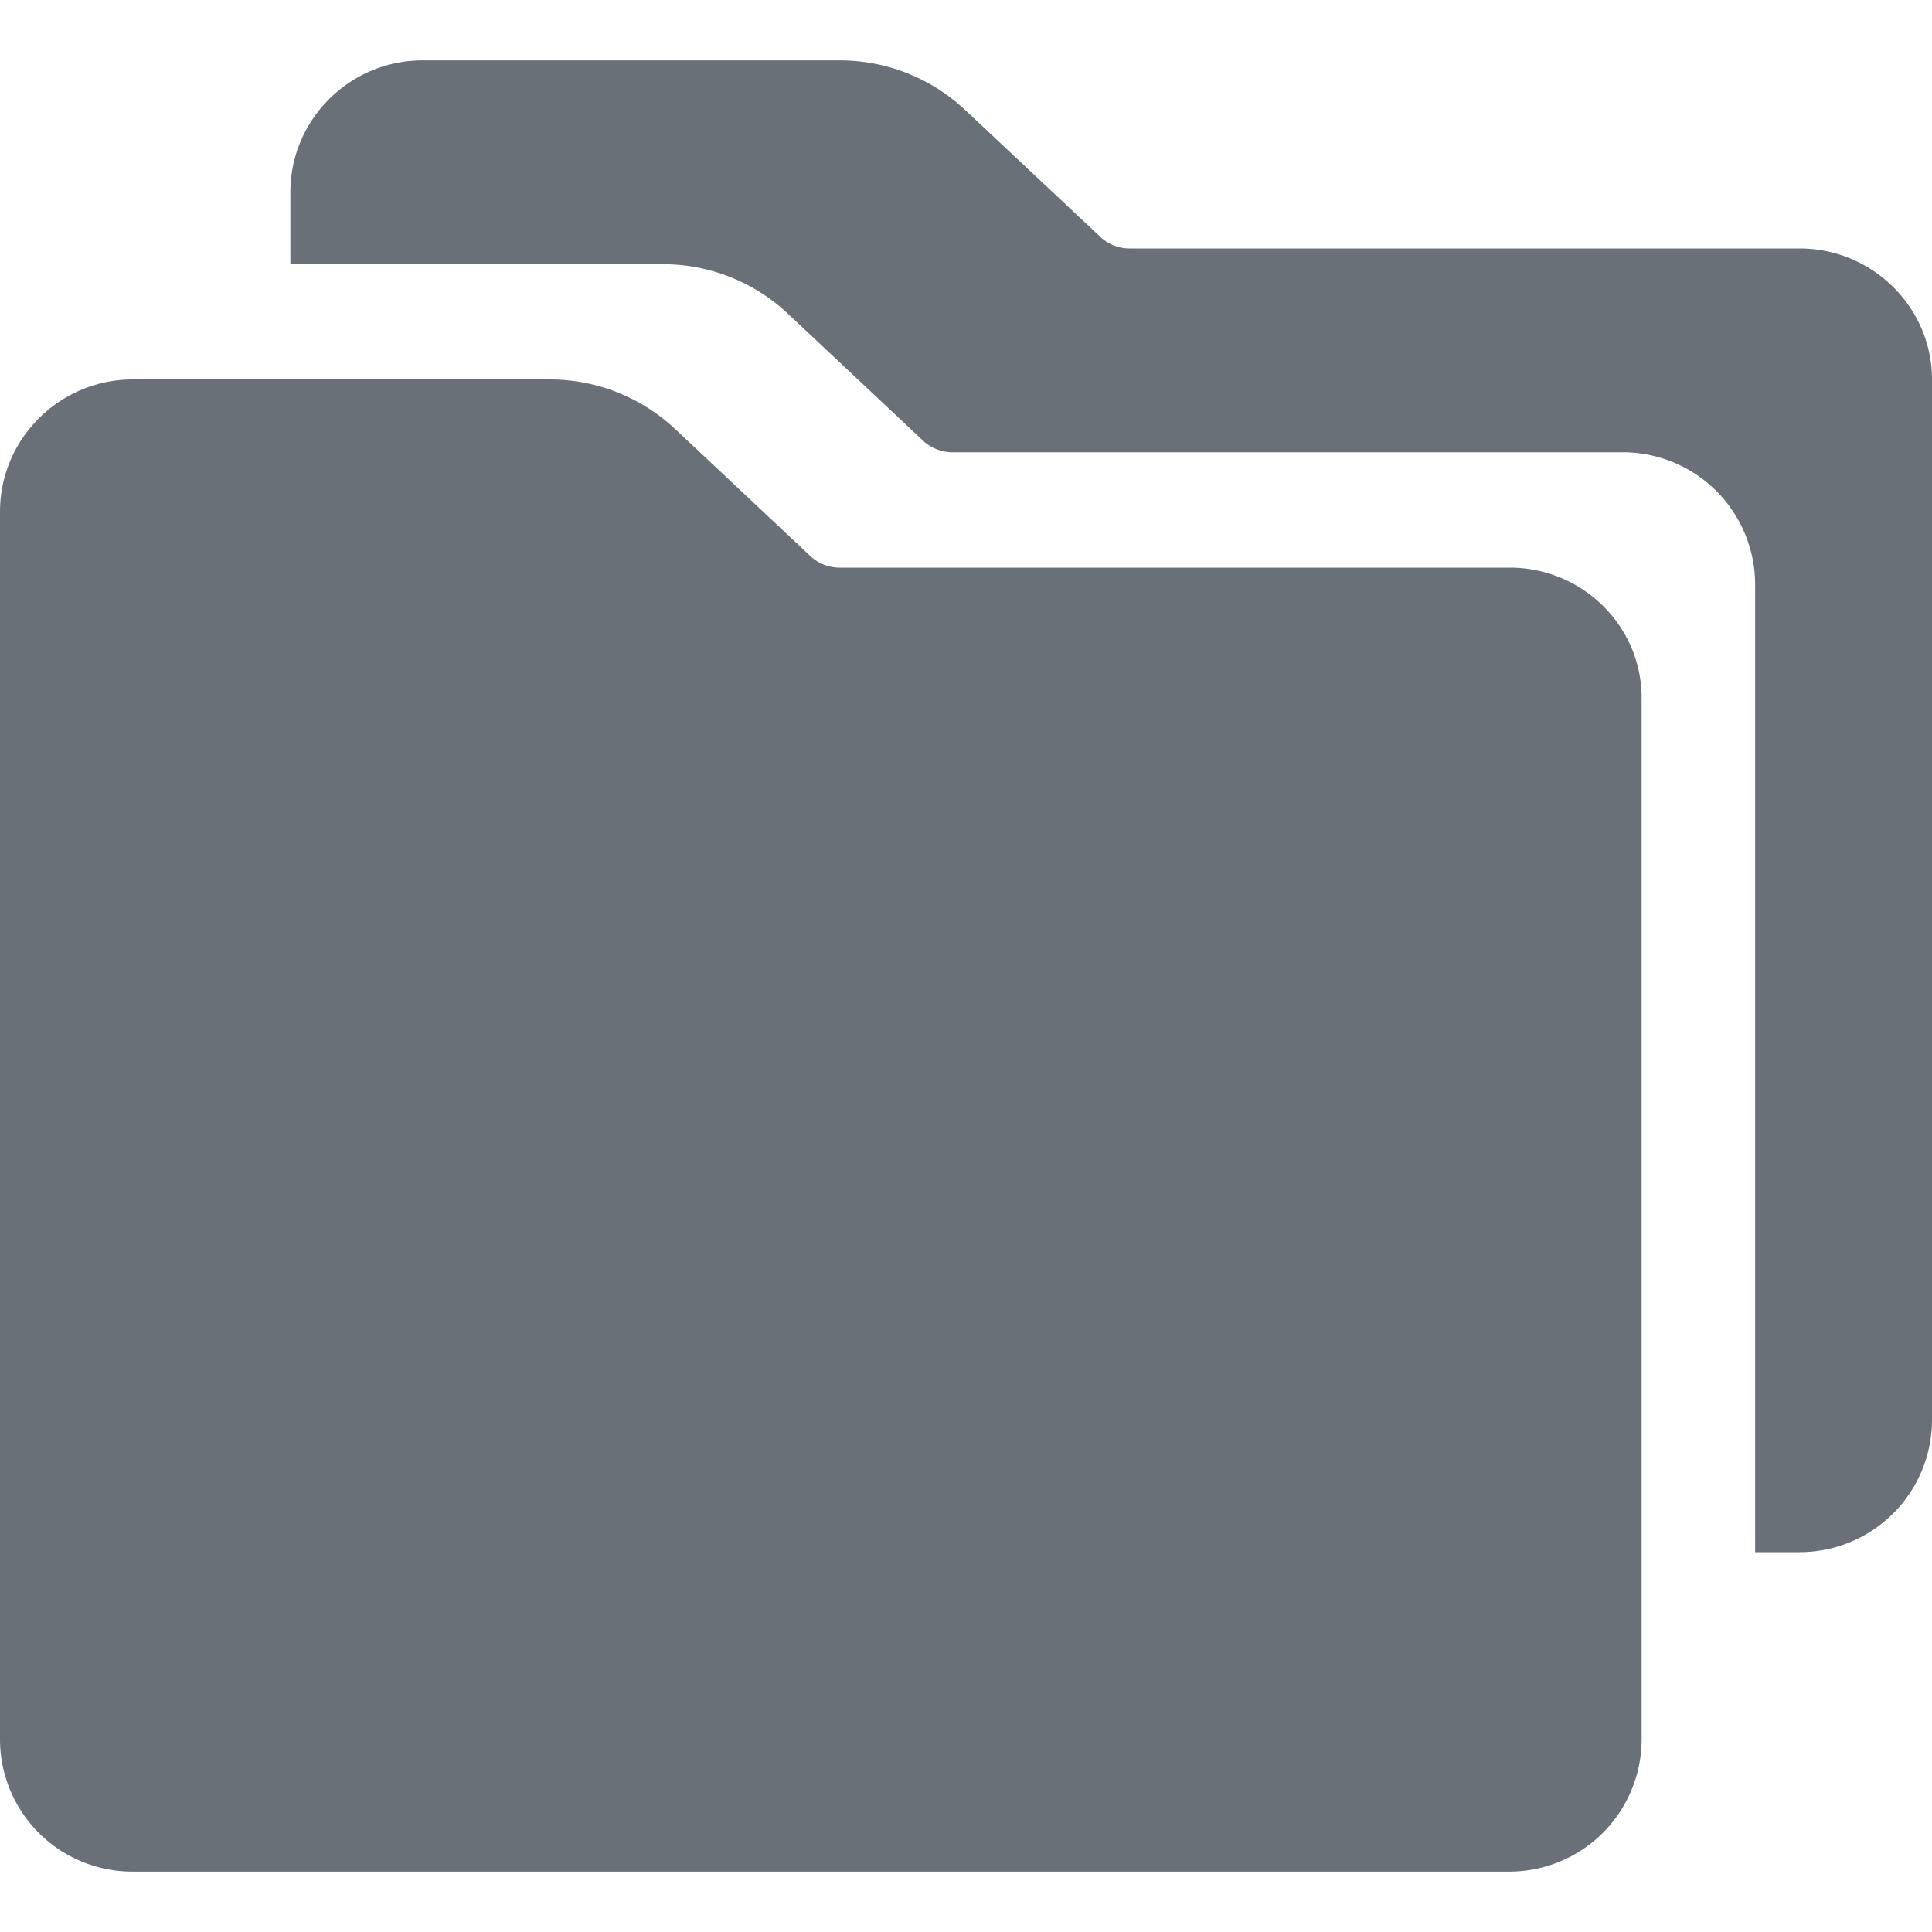<svg xmlns="http://www.w3.org/2000/svg" width="20" height="20"><path fill="#6A7077" fill-rule="evenodd" d="M5.688 3.928c.488 0 .949.183 1.304.516l1.402 1.317a.44.44 0 00.296.115h6.938c.757 0 1.374.61 1.366 1.364v10.77a1.37 1.37 0 01-1.37 1.365H1.37A1.37 1.37 0 010 18.011V5.297c0-.754.617-1.369 1.374-1.369zM8.69.625c.488 0 .949.182 1.304.516l1.402 1.316a.44.44 0 00.296.115h6.938c.757 0 1.374.615 1.37 1.364v10.767a1.37 1.37 0 01-1.37 1.365h-.461V6.046a1.37 1.37 0 00-1.37-1.364H9.857a.448.448 0 01-.296-.115L8.159 3.25a1.888 1.888 0 00-1.304-.515H3.006v-.746c0-.75.613-1.364 1.37-1.364z"/></svg>